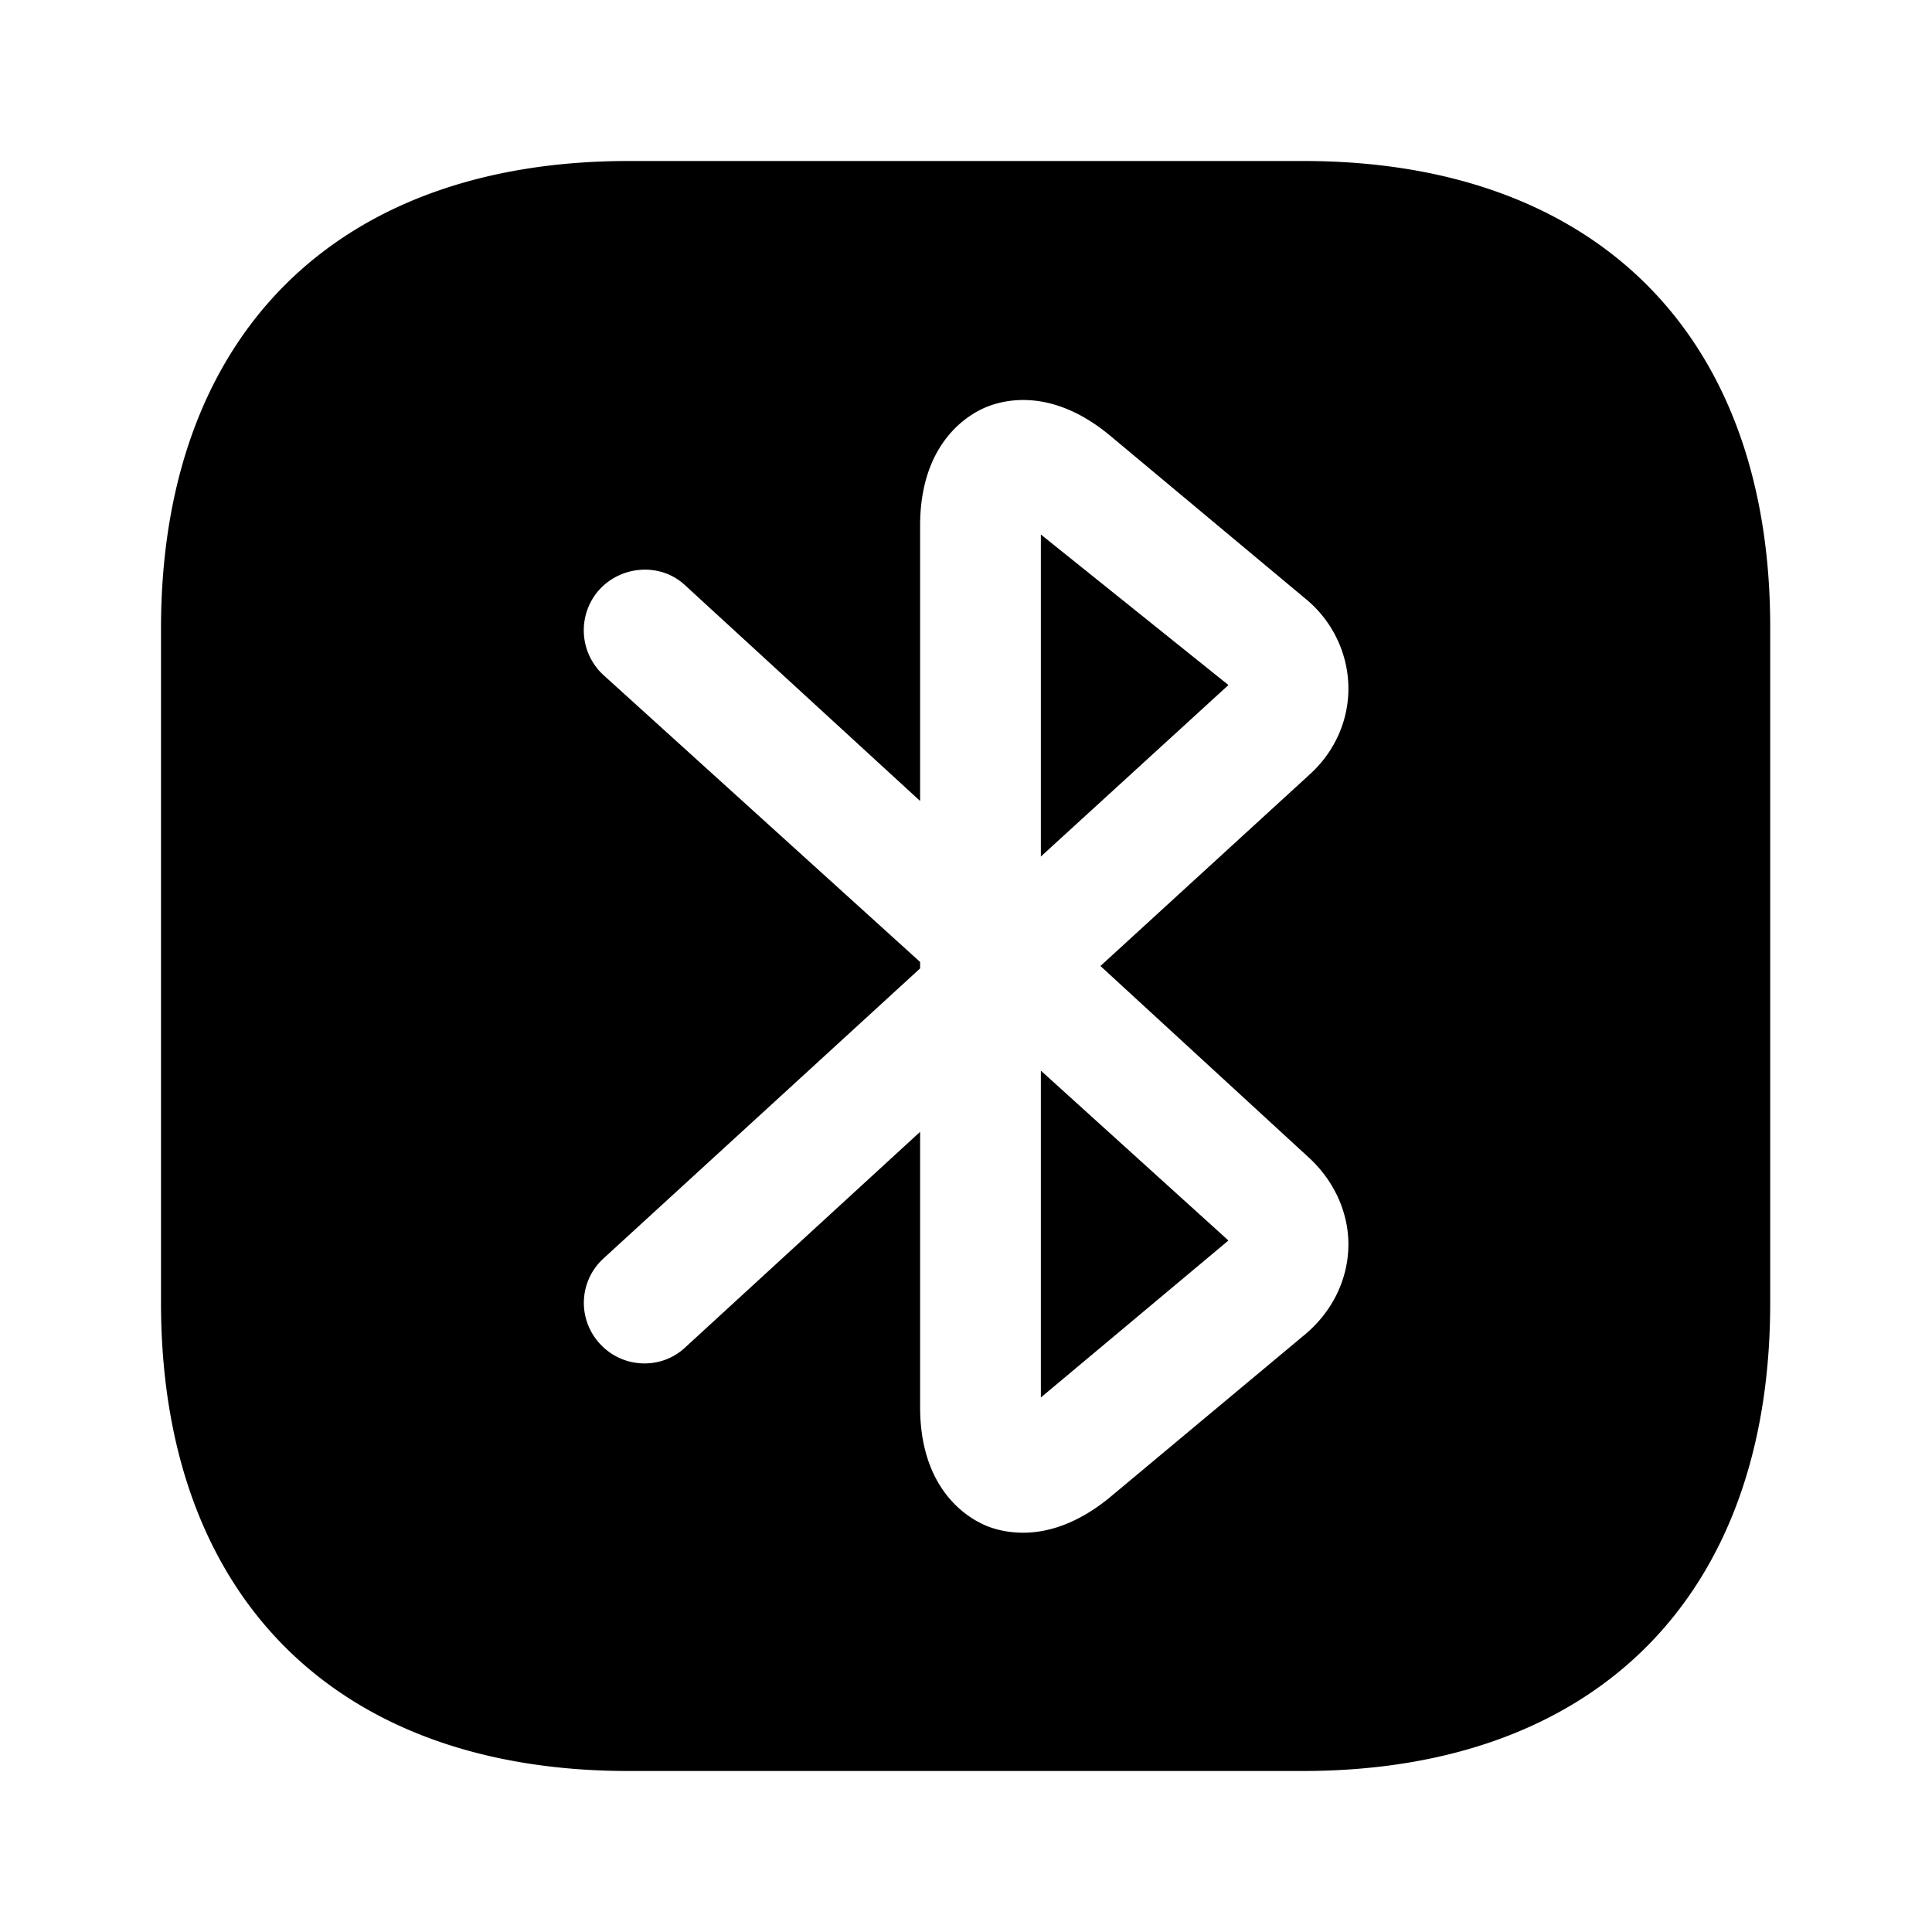 <svg viewBox="0 0 24 24" fill="none"><path fill="currentColor" d="m12.93 10.64 2.33-2.13-2.33-1.87v4Z"/><path fill="currentColor" d="M16.19 2H7.81C4.17 2 2 4.17 2 7.81v8.37C2 19.83 4.17 22 7.81 22h8.37c3.64 0 5.81-2.17 5.81-5.81V7.81C22 4.17 19.83 2 16.19 2Zm.08 12.39c.31.29.49.69.48 1.1-.01.41-.2.8-.53 1.08l-2.42 2.02c-.42.35-.8.45-1.09.45-.23 0-.41-.06-.51-.11-.23-.11-.77-.47-.77-1.45v-3.42l-2.92 2.68c-.3.28-.78.26-1.06-.05a.746.746 0 0 1 .05-1.06l3.93-3.6v-.08L7.49 8.38a.755.755 0 0 1-.04-1.06c.28-.3.76-.33 1.06-.05l2.92 2.68V6.53c0-.98.54-1.34.77-1.45.23-.11.85-.29 1.6.34l2.42 2.02c.33.27.52.67.53 1.08.01.41-.16.81-.48 1.1L13.67 12l2.6 2.39Z"/><path fill="currentColor" d="m12.93 17.36 2.33-1.95-2.33-2.11v4.06Z"/></svg>